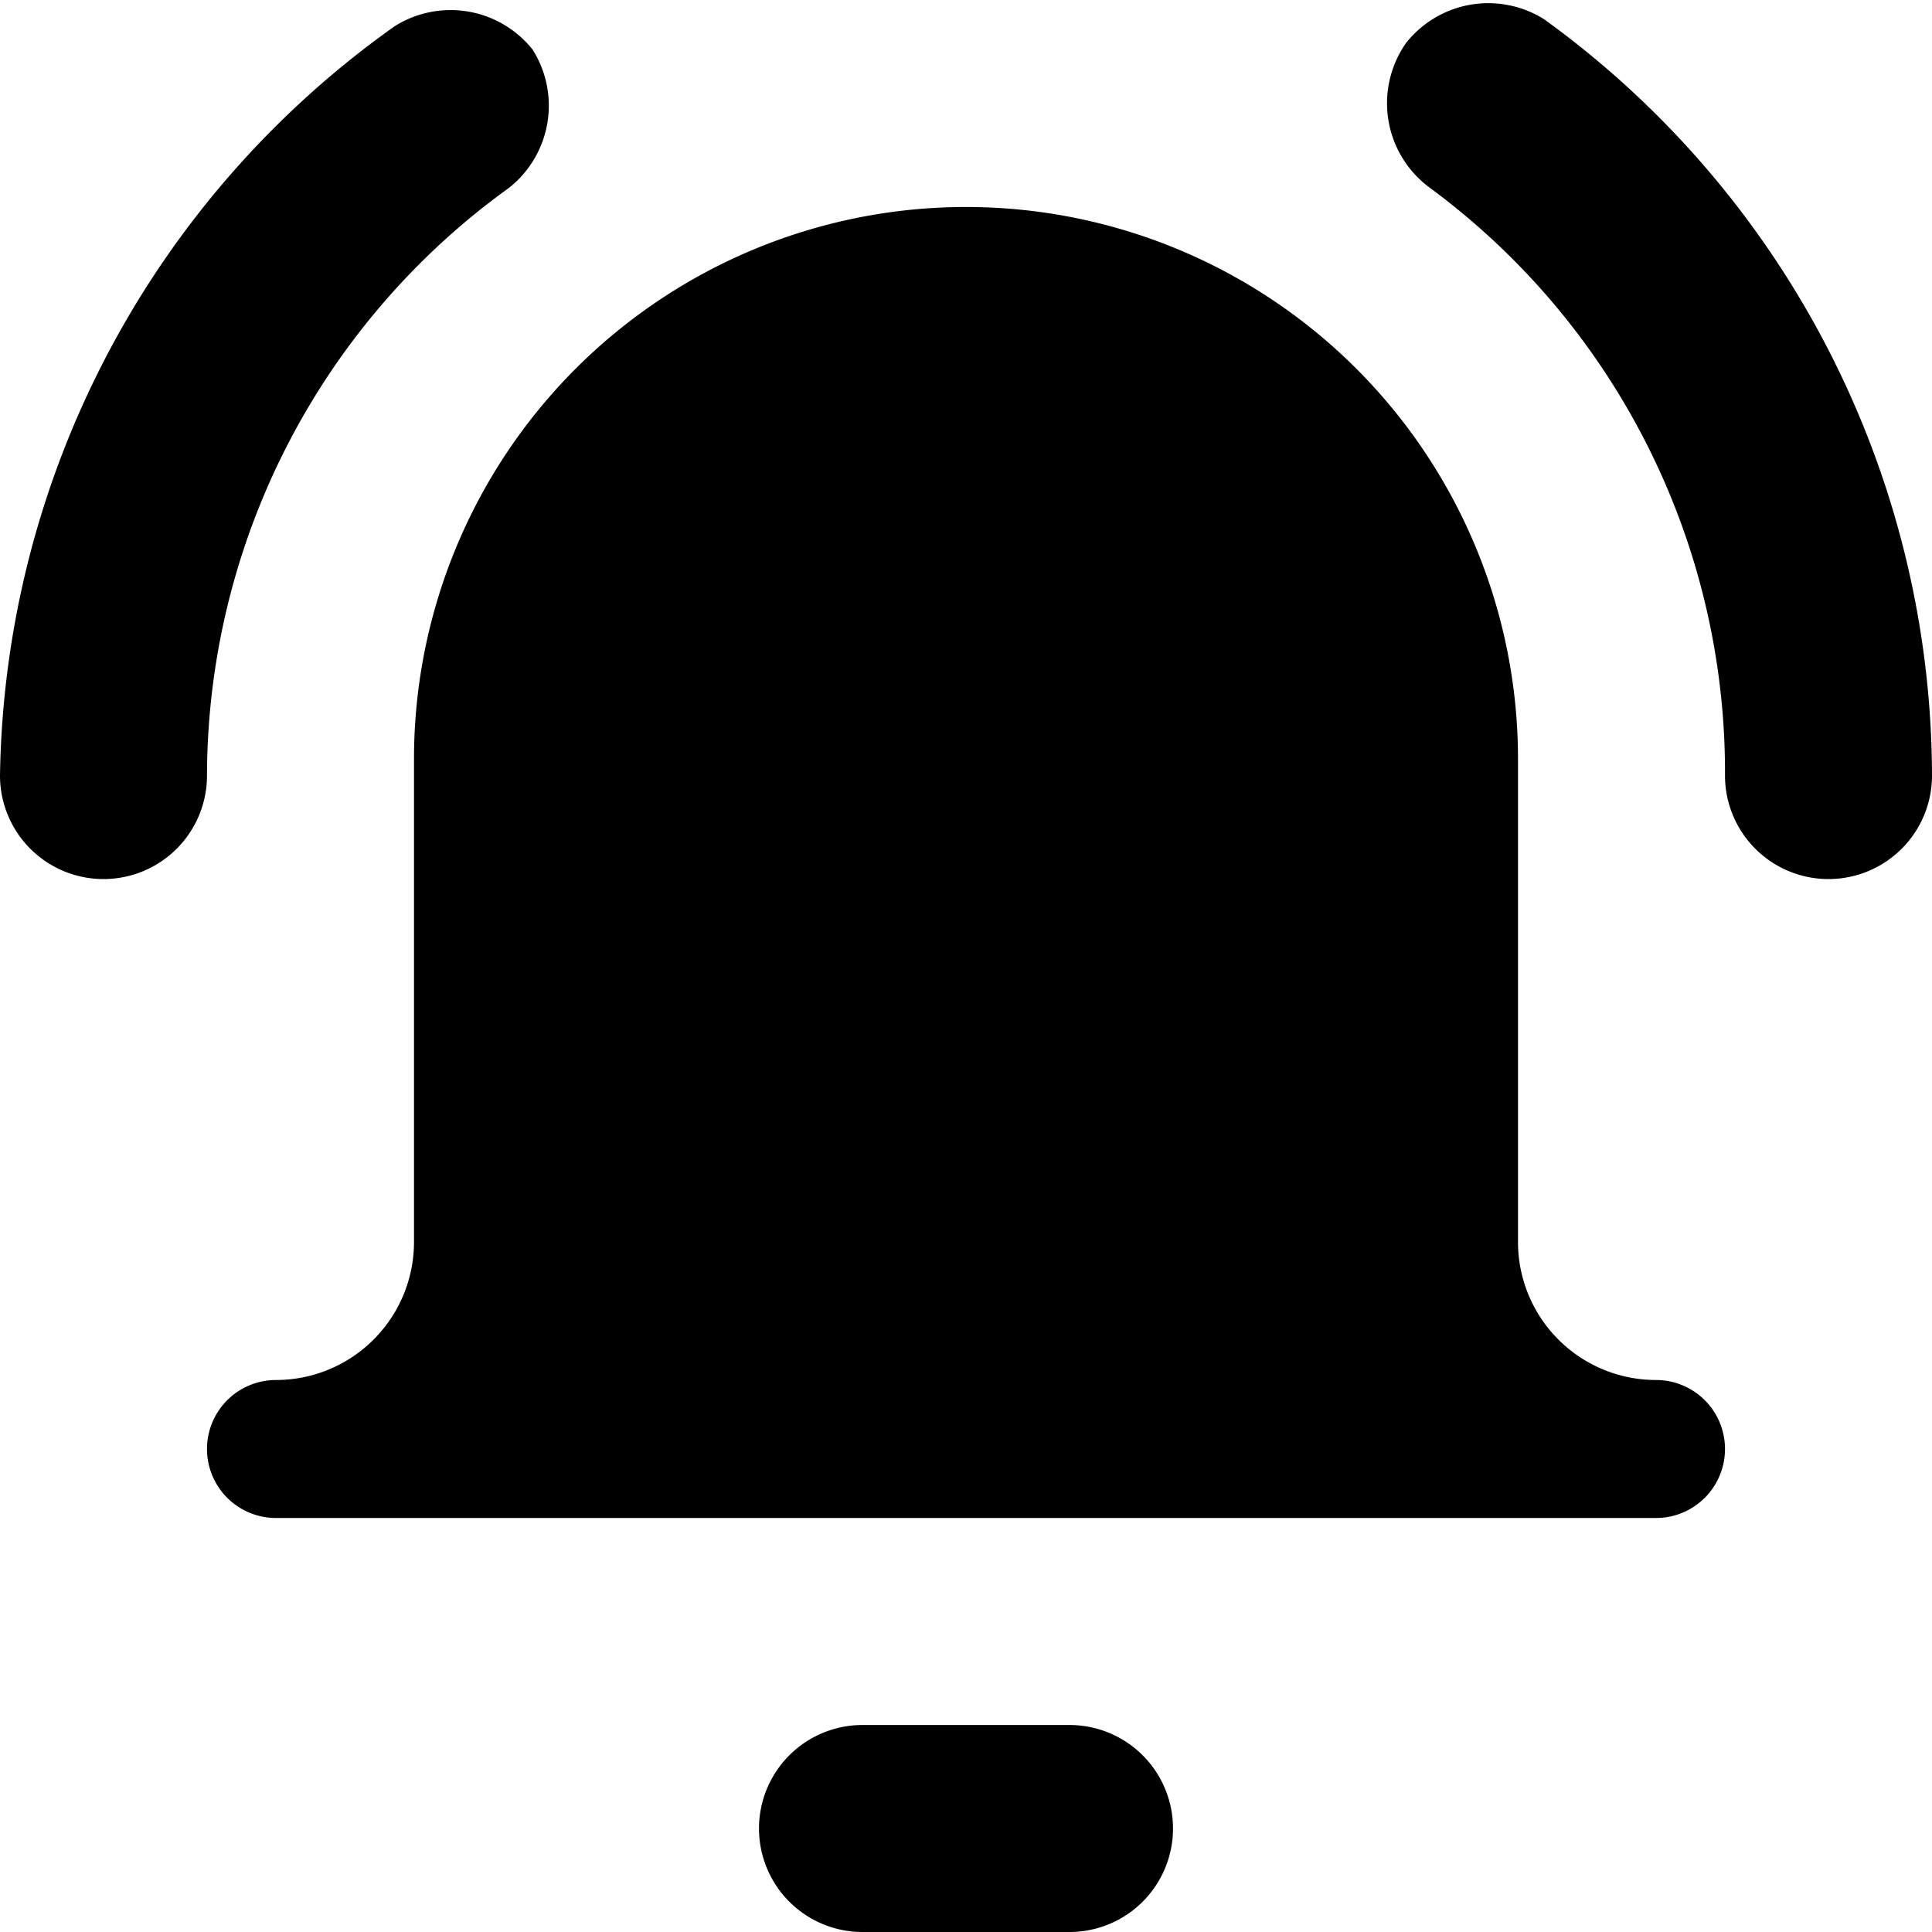 <svg xmlns="http://www.w3.org/2000/svg" viewBox="0 0 14 14">
  <g>
    <path d="M7.75,12.5H6.25a.75.75,0,0,0,0,1.5h1.5a.75.75,0,0,0,0-1.5Z" style="fill: #000001"/>
    <path d="M3.69,1.36a.76.76,0,0,0,.17-1,.76.76,0,0,0-1-.17A6.78,6.78,0,0,0,0,5.62a.75.75,0,0,0,1.5,0A5.26,5.26,0,0,1,3.69,1.36Z" style="fill: #000001"/>
    <path d="M11.19.14a.76.76,0,0,0-1,.17.76.76,0,0,0,.17,1.05A5.26,5.26,0,0,1,12.5,5.62a.75.75,0,1,0,1.5,0A6.78,6.78,0,0,0,11.19.14Z" style="fill: #000001"/>
    <path d="M12,10a1,1,0,0,1-1-1V5.5a4,4,0,0,0-8,0V9a1,1,0,0,1-1,1,.5.5,0,0,0,0,1H12a.5.5,0,0,0,0-1Z" style="fill: #000001"/>
  </g>
</svg>
